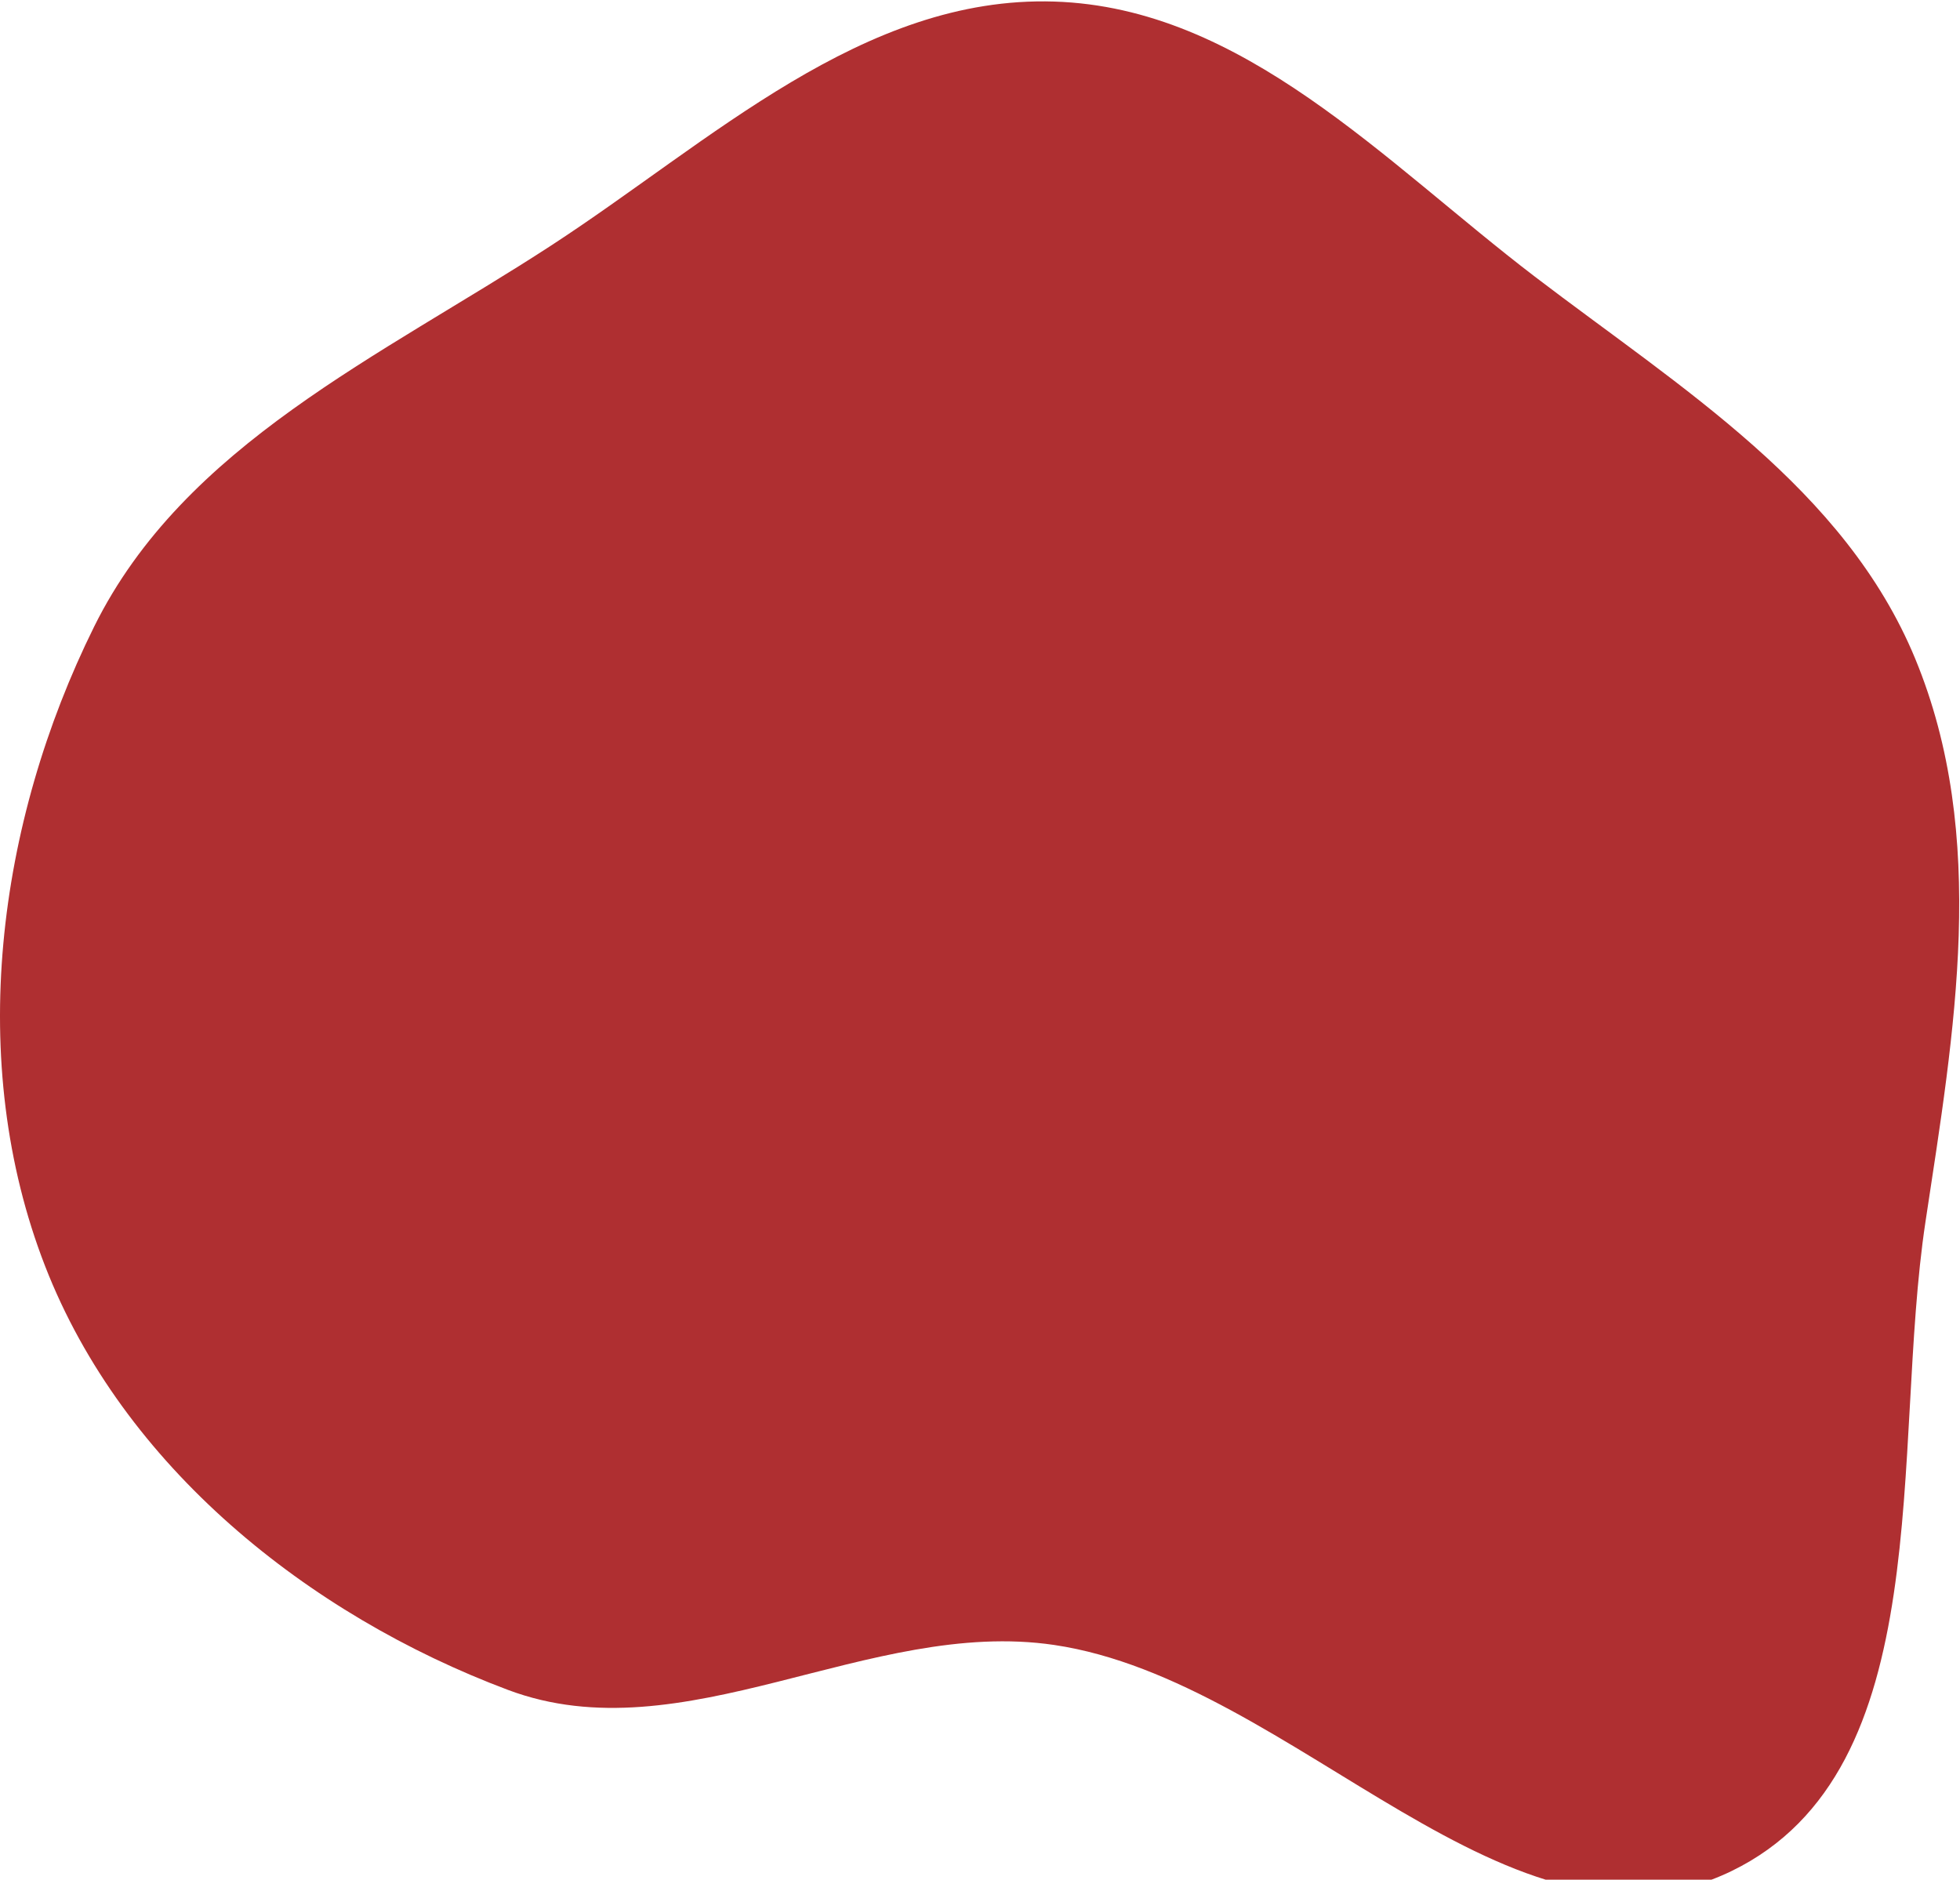 <svg width="537" height="515" viewBox="0 0 537 515" fill="none" xmlns="http://www.w3.org/2000/svg">
<path fill-rule="evenodd" clip-rule="evenodd" d="M288.815 0.426C340.647 2.059 379.31 44.35 420.535 75.81C460.647 106.42 505.446 133.826 524.723 180.456C544.859 229.163 535.439 282.565 527.552 334.678C518.058 397.413 531.521 484.883 474.453 512.616C414.31 541.842 354.962 460.479 288.815 450.693C238.074 443.186 187.231 481.044 139.21 463.02C84.204 442.373 33.679 401.682 12.37 346.929C-9.417 290.952 -0.859 225.474 25.811 171.652C50.526 121.775 104.276 97.689 150.925 67.319C194.812 38.747 236.473 -1.222 288.815 0.426Z" fill="#AF2F31"/>
</svg>
